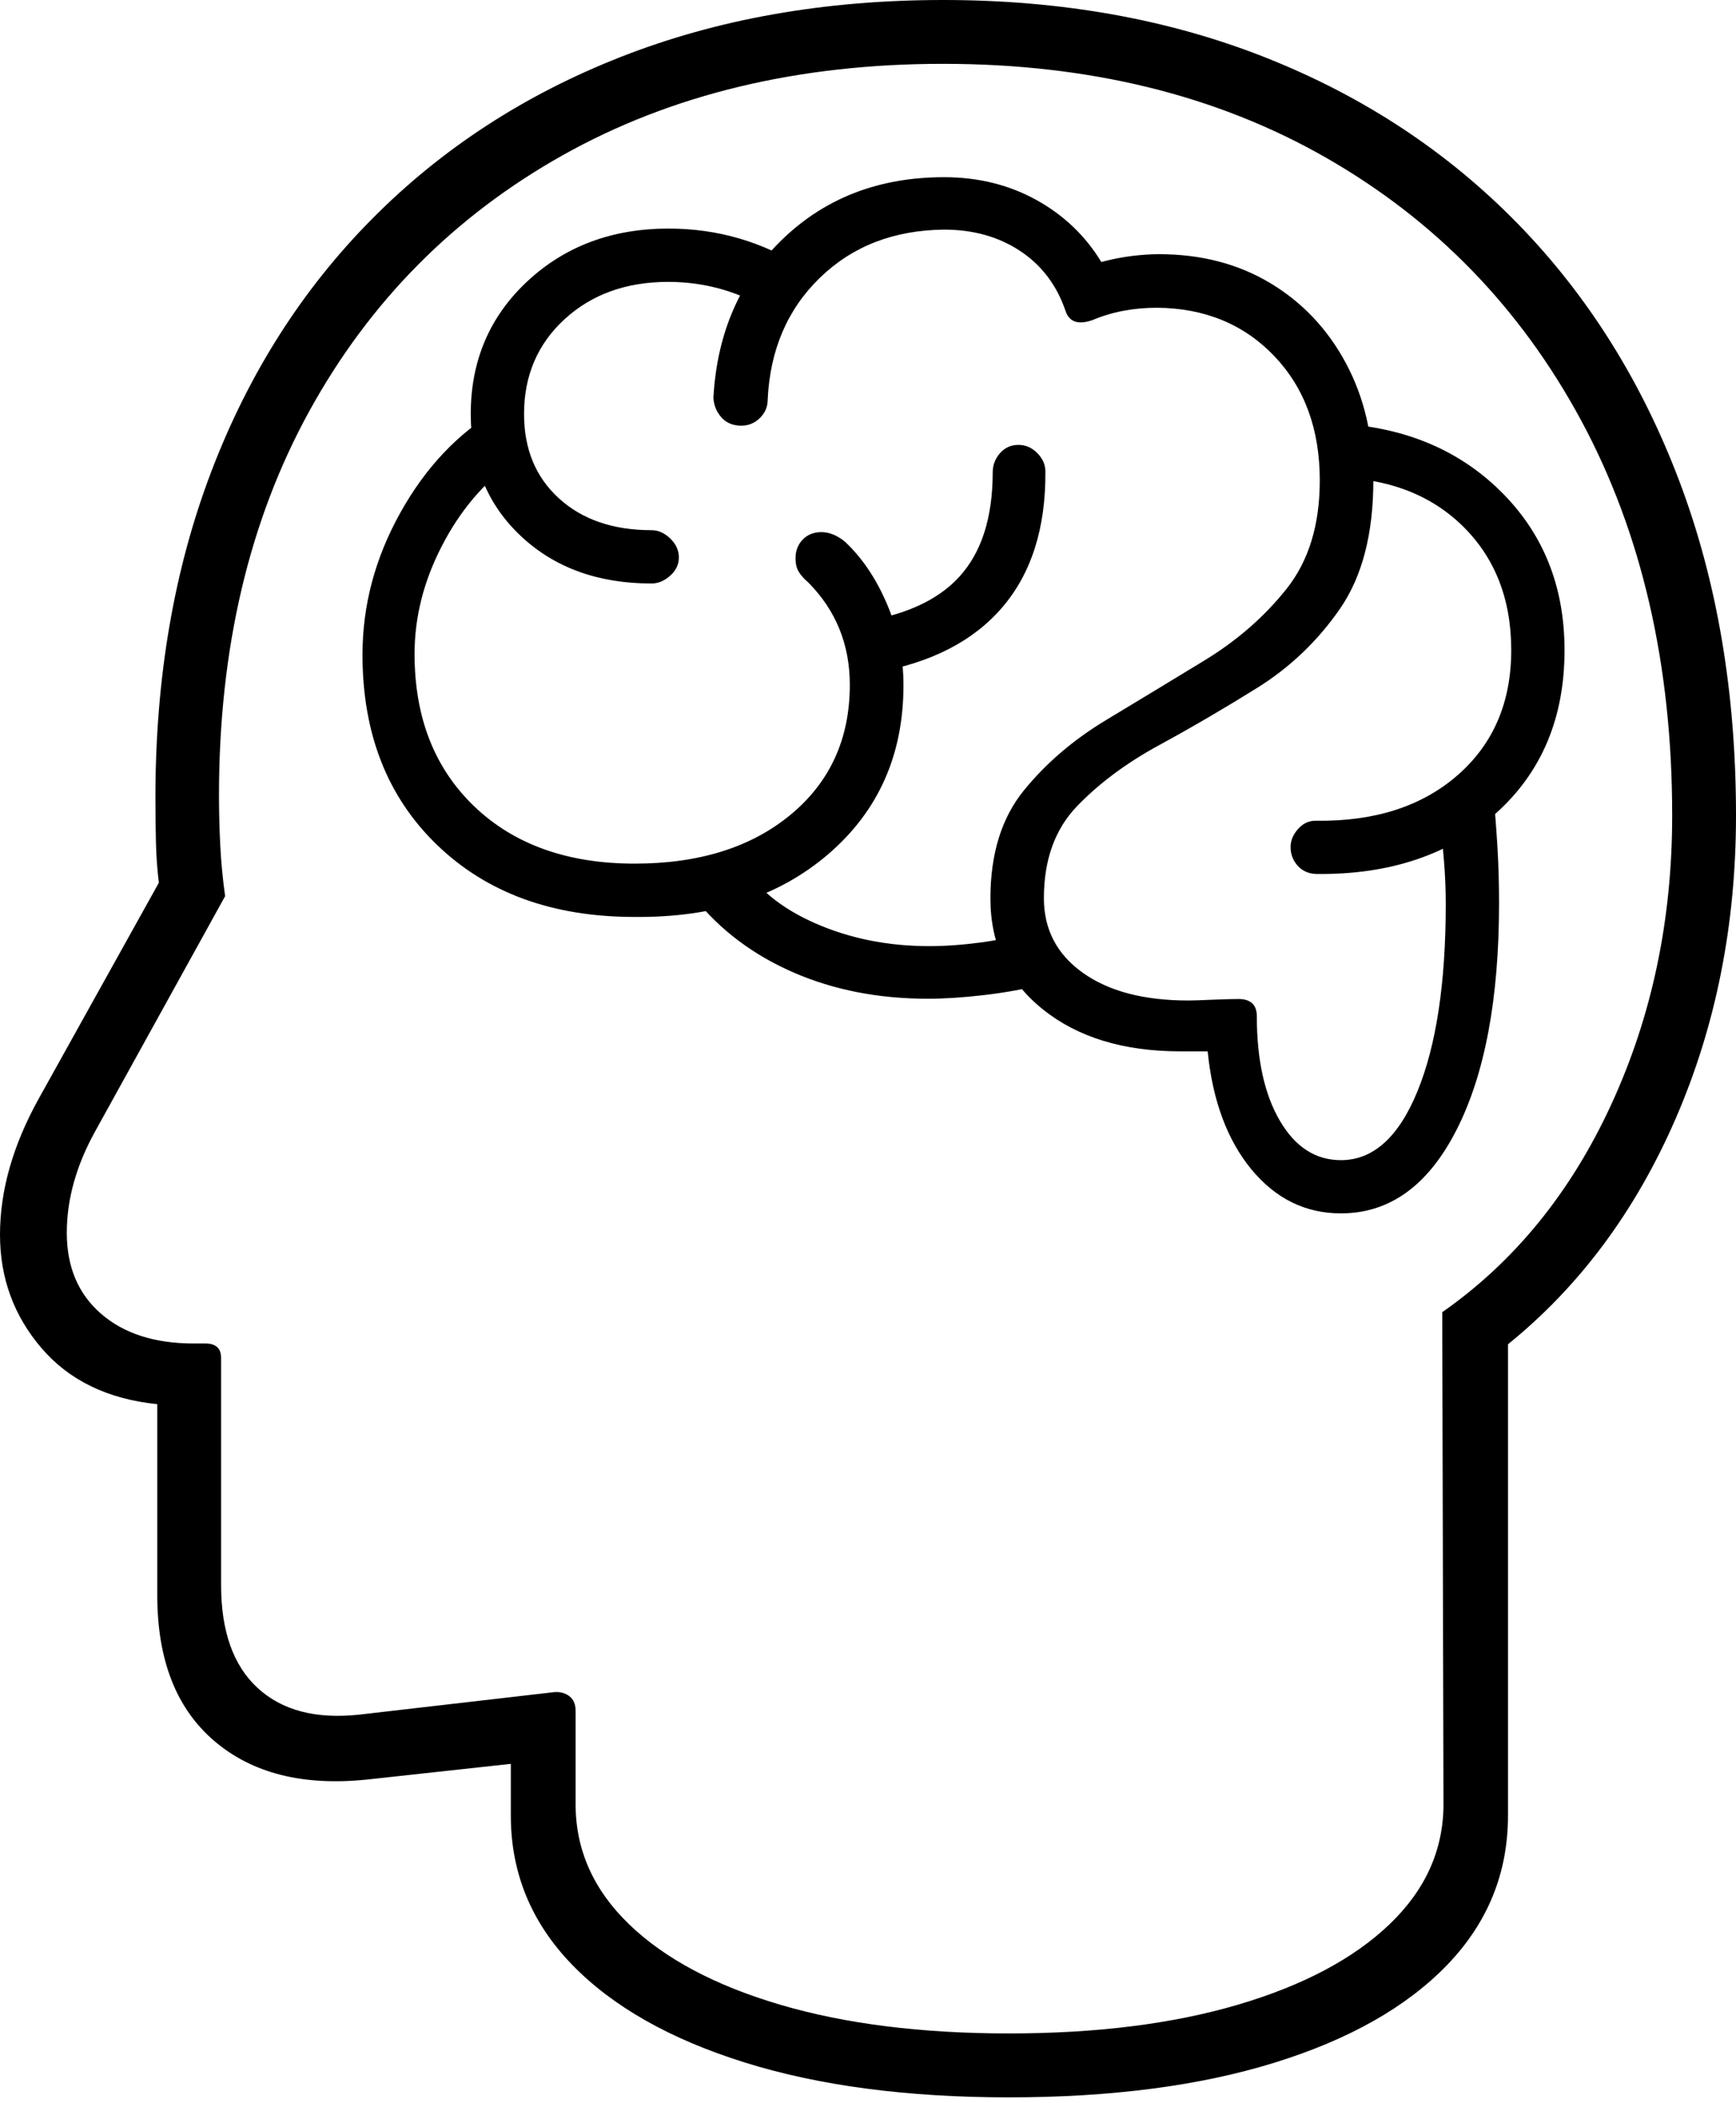 <?xml version="1.0" encoding="UTF-8"?>
<!--Generator: Apple Native CoreSVG 175-->
<!DOCTYPE svg
PUBLIC "-//W3C//DTD SVG 1.1//EN"
       "http://www.w3.org/Graphics/SVG/1.1/DTD/svg11.dtd">
<svg version="1.1" xmlns="http://www.w3.org/2000/svg" xmlns:xlink="http://www.w3.org/1999/xlink" width="19.803" height="23.985">
 <g>
  <rect height="23.985" opacity="0" width="19.803" x="0" y="0"/>
  <path d="M11.509 23.921Q13.261 23.921 14.537 23.526Q15.813 23.131 16.508 22.411Q17.202 21.691 17.202 20.707L17.202 15.332Q18.429 14.339 19.116 12.755Q19.803 11.17 19.803 9.301Q19.803 7.2 19.158 5.491Q18.512 3.781 17.316 2.554Q16.119 1.327 14.456 0.664Q12.791 0 10.759 0Q8.736 0 7.085 0.648Q5.434 1.295 4.243 2.498Q3.051 3.7 2.412 5.374Q1.773 7.048 1.773 9.091Q1.773 9.378 1.779 9.613Q1.785 9.848 1.812 10.068L0.44 12.534Q0 13.328 0 14.082Q0 14.823 0.473 15.375Q0.946 15.928 1.794 16.015L1.794 18.194Q1.794 19.3 2.443 19.855Q3.092 20.411 4.19 20.296L6.161 20.081L5.827 19.672L5.827 20.707Q5.827 21.684 6.522 22.404Q7.217 23.123 8.491 23.522Q9.765 23.921 11.509 23.921ZM11.509 23.192Q10.009 23.192 8.898 22.864Q7.787 22.536 7.176 21.947Q6.566 21.358 6.566 20.578L6.566 19.513Q6.566 19.399 6.493 19.344Q6.42 19.29 6.316 19.3L4.098 19.556Q3.356 19.636 2.939 19.252Q2.522 18.869 2.522 18.077L2.522 15.489Q2.522 15.403 2.476 15.363Q2.429 15.323 2.348 15.323L2.21 15.323Q1.542 15.323 1.152 14.983Q0.762 14.645 0.762 14.06Q0.762 13.489 1.083 12.908L2.568 10.221Q2.526 9.92 2.512 9.631Q2.498 9.341 2.498 9.071Q2.498 6.561 3.53 4.686Q4.562 2.812 6.42 1.77Q8.278 0.728 10.759 0.728Q13.256 0.728 15.127 1.799Q16.998 2.87 18.037 4.796Q19.075 6.723 19.075 9.301Q19.075 11.089 18.381 12.595Q17.688 14.102 16.452 14.966L16.466 20.578Q16.466 21.358 15.851 21.947Q15.235 22.536 14.122 22.864Q13.009 23.192 11.509 23.192ZM4.135 7.466Q4.135 8.818 4.987 9.638Q5.838 10.458 7.237 10.458Q8.602 10.472 9.454 9.737Q10.306 9.001 10.306 7.816Q10.306 7.331 10.119 6.891Q9.931 6.45 9.634 6.174Q9.501 6.069 9.37 6.069Q9.239 6.069 9.157 6.154Q9.075 6.239 9.075 6.366Q9.075 6.464 9.113 6.524Q9.151 6.584 9.22 6.643Q9.694 7.121 9.694 7.811Q9.694 8.732 9.02 9.291Q8.345 9.85 7.24 9.85Q6.093 9.85 5.411 9.198Q4.729 8.545 4.729 7.458Q4.729 6.83 5.04 6.228Q5.35 5.625 5.855 5.264L5.678 4.673Q4.997 5.074 4.566 5.849Q4.135 6.623 4.135 7.466ZM5.37 4.722Q5.37 5.581 5.946 6.118Q6.521 6.655 7.433 6.655Q7.544 6.655 7.644 6.567Q7.744 6.478 7.744 6.358Q7.744 6.237 7.646 6.142Q7.547 6.047 7.433 6.047Q6.774 6.047 6.376 5.684Q5.978 5.322 5.978 4.722Q5.978 4.065 6.441 3.64Q6.905 3.215 7.623 3.215Q8.269 3.215 8.822 3.566L9.172 3.059Q8.468 2.607 7.626 2.607Q6.661 2.607 6.015 3.209Q5.37 3.811 5.37 4.722ZM8.138 4.536Q8.145 4.665 8.229 4.76Q8.313 4.855 8.456 4.855Q8.579 4.855 8.668 4.768Q8.757 4.68 8.757 4.561Q8.796 3.708 9.353 3.168Q9.909 2.628 10.769 2.619Q11.268 2.619 11.635 2.861Q12.002 3.103 12.153 3.541Q12.215 3.738 12.464 3.65Q12.796 3.51 13.199 3.51Q14.016 3.517 14.536 4.061Q15.055 4.605 15.055 5.479Q15.055 6.24 14.676 6.716Q14.297 7.193 13.739 7.533Q13.181 7.873 12.62 8.211Q12.059 8.548 11.678 9.017Q11.298 9.486 11.298 10.247Q11.298 11.032 11.895 11.511Q12.492 11.991 13.464 11.991Q13.523 11.991 13.6 11.991Q13.677 11.991 13.776 11.991Q13.861 12.834 14.275 13.337Q14.69 13.839 15.296 13.839Q16.13 13.839 16.615 12.887Q17.1 11.935 17.1 10.301Q17.1 9.961 17.081 9.648Q17.062 9.335 17.033 9.036L16.419 9.252Q16.452 9.577 16.472 9.821Q16.492 10.065 16.492 10.31Q16.492 11.658 16.17 12.445Q15.848 13.232 15.296 13.232Q14.863 13.232 14.6 12.783Q14.337 12.334 14.337 11.592Q14.337 11.394 14.127 11.394Q14.037 11.394 13.833 11.402Q13.629 11.411 13.555 11.411Q12.795 11.411 12.352 11.095Q11.908 10.779 11.908 10.244Q11.908 9.587 12.287 9.194Q12.666 8.801 13.224 8.498Q13.782 8.194 14.345 7.843Q14.907 7.491 15.287 6.941Q15.666 6.39 15.666 5.479Q15.666 4.725 15.353 4.142Q15.041 3.56 14.492 3.23Q13.942 2.899 13.22 2.899Q13.085 2.899 12.915 2.919Q12.745 2.94 12.563 2.988Q12.29 2.539 11.821 2.28Q11.352 2.021 10.769 2.021Q9.665 2.021 8.933 2.722Q8.2 3.423 8.138 4.536ZM14.722 9.662Q14.722 9.782 14.802 9.873Q14.883 9.963 15.013 9.968Q16.274 9.983 17.06 9.28Q17.847 8.577 17.847 7.416Q17.847 6.314 17.108 5.593Q16.369 4.871 15.196 4.827L15.159 5.445Q16.102 5.441 16.671 5.986Q17.239 6.532 17.239 7.416Q17.239 8.305 16.63 8.839Q16.02 9.373 15.019 9.361Q14.898 9.355 14.81 9.452Q14.722 9.548 14.722 9.662ZM11.711 10.626Q11.507 10.707 11.19 10.749Q10.873 10.791 10.6 10.791Q9.895 10.791 9.303 10.532Q8.711 10.273 8.45 9.83L7.924 10.245Q8.365 10.793 9.053 11.092Q9.741 11.391 10.585 11.391Q10.866 11.391 11.219 11.35Q11.572 11.309 11.867 11.234ZM9.758 7.103L9.978 7.672Q10.939 7.506 11.435 6.925Q11.932 6.343 11.925 5.378Q11.925 5.26 11.832 5.167Q11.739 5.074 11.618 5.074Q11.49 5.074 11.407 5.169Q11.324 5.264 11.324 5.387Q11.324 6.159 10.945 6.576Q10.567 6.993 9.758 7.103Z" fill="#000000"/>
 </g>
</svg>
